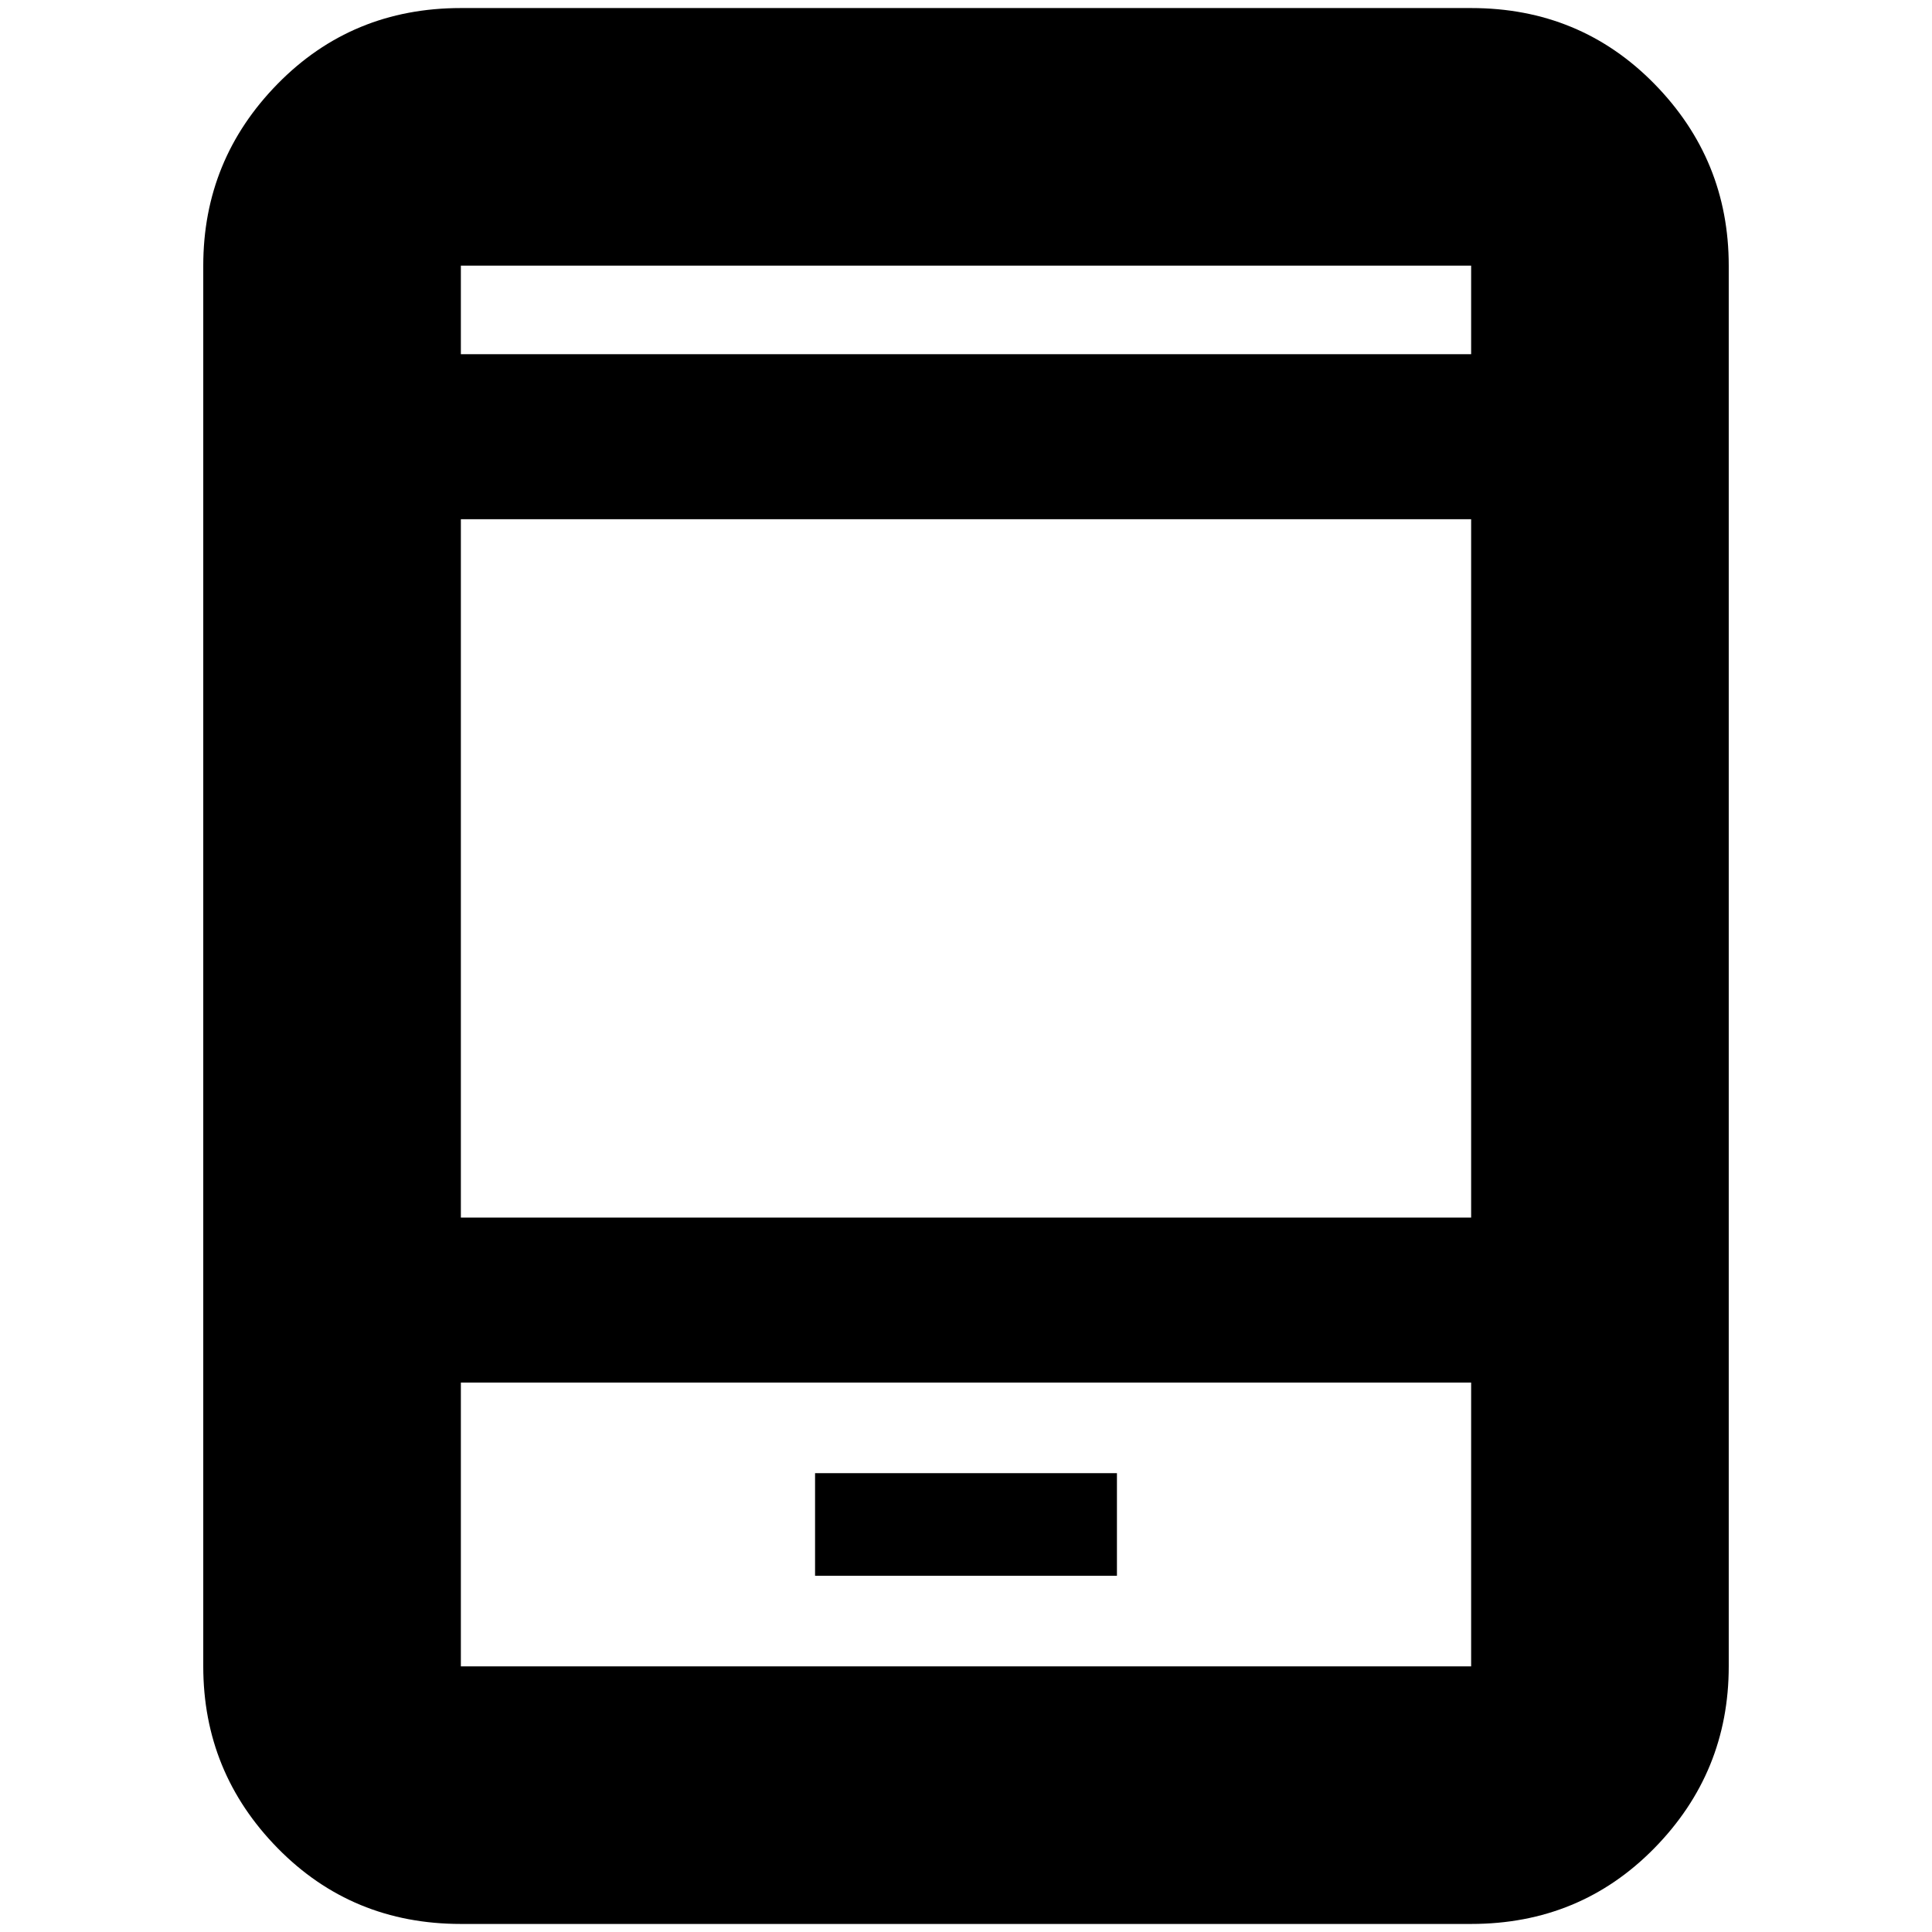 <svg xmlns="http://www.w3.org/2000/svg" height="20" viewBox="0 -960 960 960" width="20"><path d="M229-4q-54.07 0-91.04-37.66Q101-79.33 101-132v-696q0-52.67 36.96-90.34Q174.93-956 229-956h502q54.08 0 91.04 37.66Q859-880.67 859-828v696q0 52.67-36.96 90.34Q785.08-4 731-4H229Zm0-269v141h502v-141H229Zm176 96h150v-51H405v51ZM229-355h502v-347H229v347Zm0-429h502v-44H229v44Zm0 0v-44 44Zm0 511v141-141Z"/></svg>